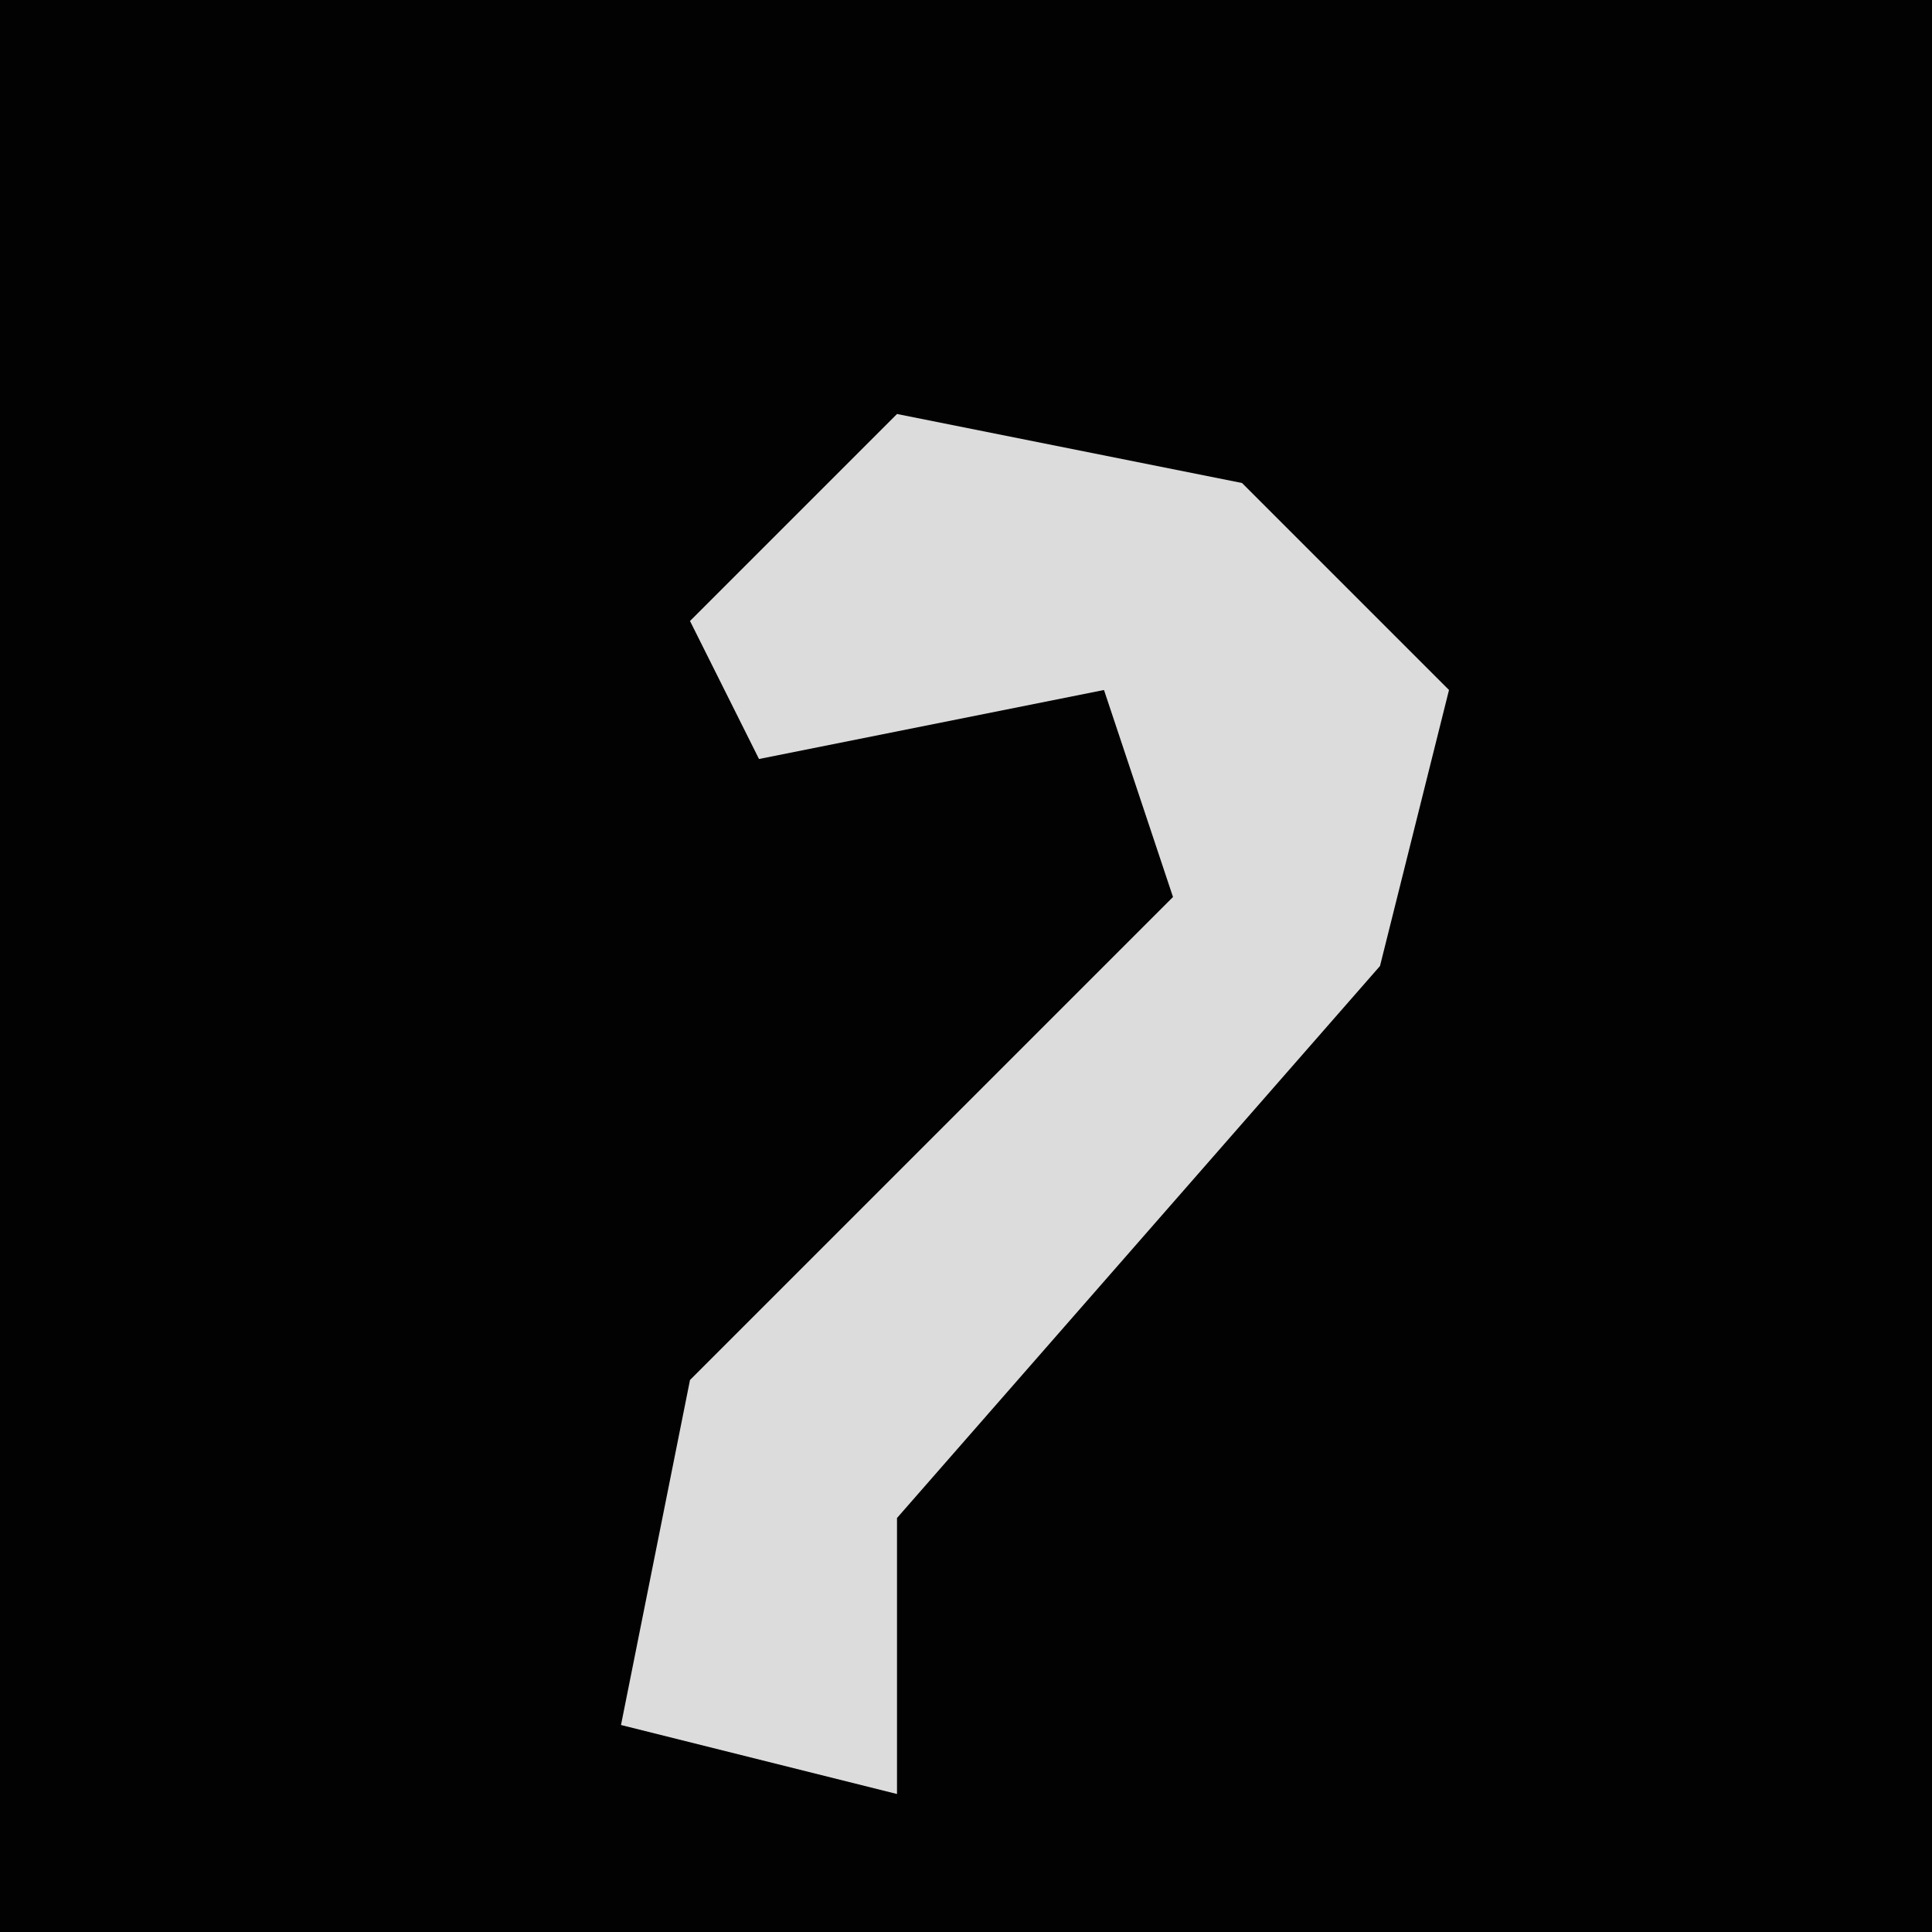 <?xml version="1.0" encoding="UTF-8"?>
<svg version="1.1" xmlns="http://www.w3.org/2000/svg" width="28" height="28">
<path d="M0,0 L28,0 L28,28 L0,28 Z " fill="#020202" transform="translate(0,0)"/>
<path d="M0,0 L5,1 L8,4 L7,8 L0,16 L0,20 L-4,19 L-3,14 L4,7 L3,4 L-2,5 L-3,3 Z " fill="#DCDCDC" transform="translate(13,6)"/>
</svg>
